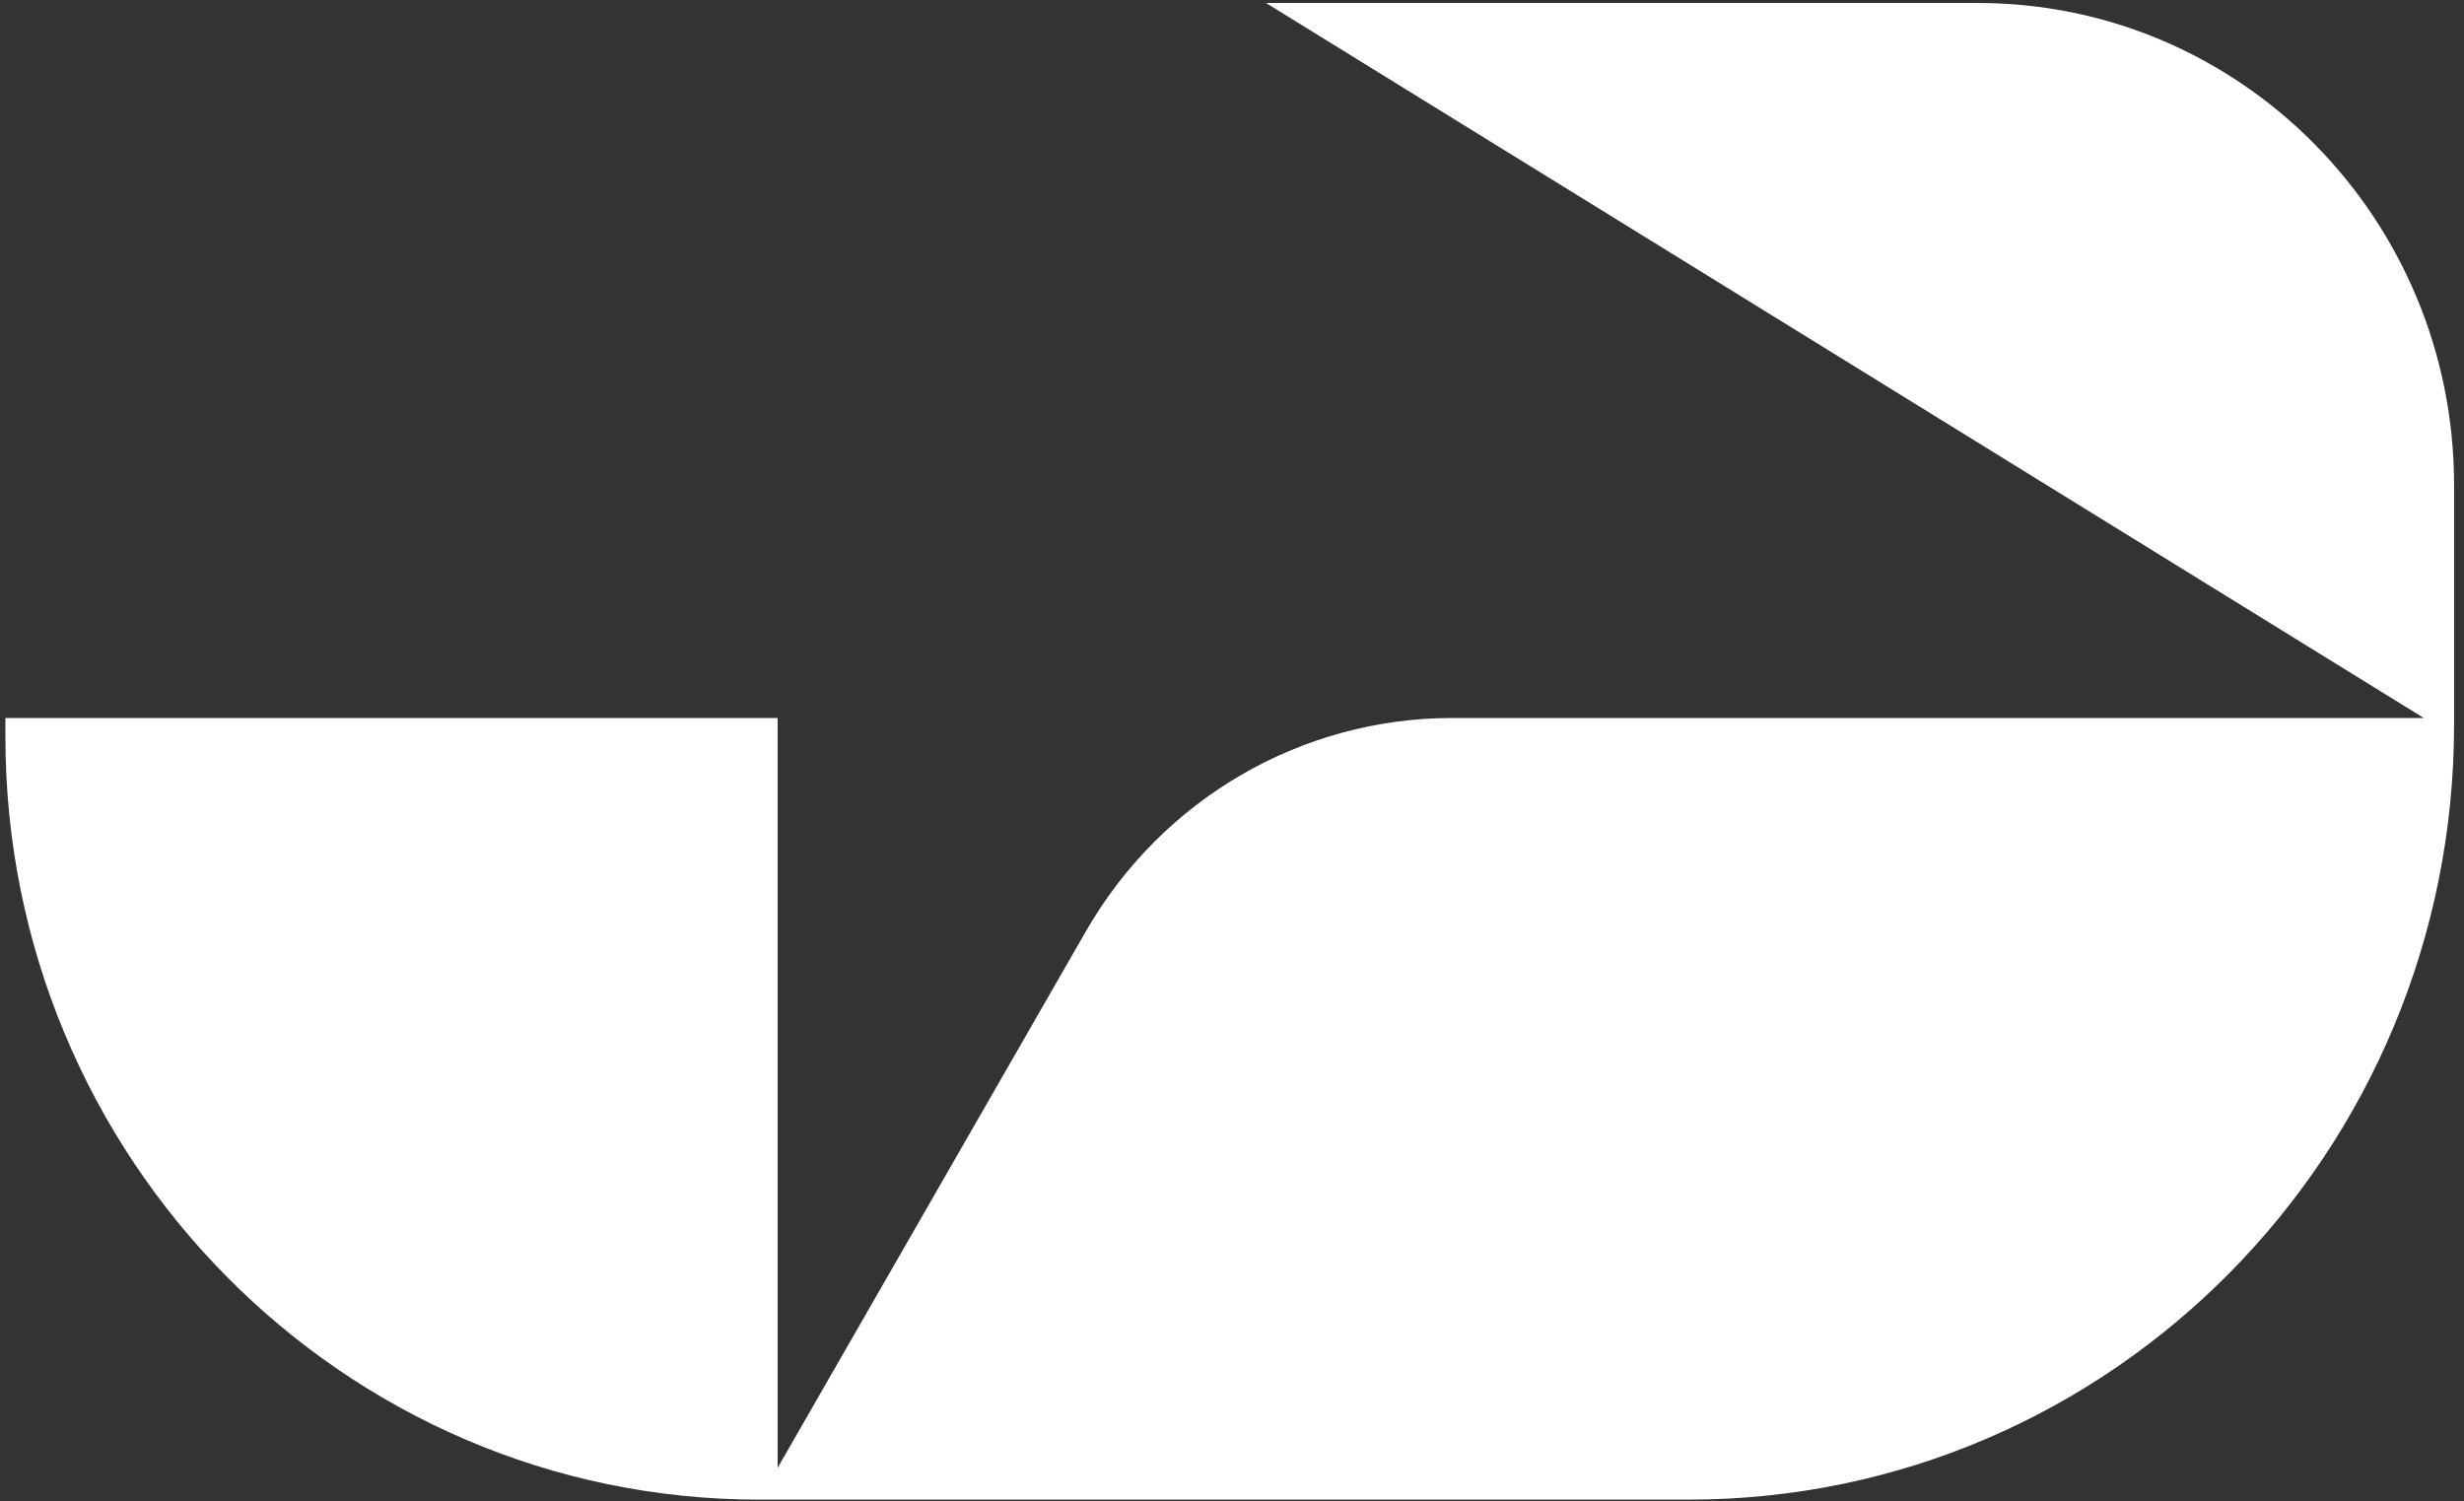 <svg xmlns="http://www.w3.org/2000/svg" xmlns:xlink="http://www.w3.org/1999/xlink" viewBox="0 0 128 78"><rect x="0" y="0" width="128" height="78" fill="#333333" stroke="none"/><path d="M 102.735 0.155 L 65.767 0.155 L 87.699 13.697 L 125.911 37.3 L 76.043 37.3 L 75.441 37.3 C 67.593 37.3 60.347 41.519 56.403 48.394 L 40.396 76.255 L 40.396 37.3 L 0.28 37.3 L 0.28 38.264 C 0.28 60.156 17.812 77.907 39.444 77.907 L 74.334 77.907 L 87.709 77.907 C 109.68 77.907 127.485 59.88 127.485 37.635 L 127.485 25.204 C 127.485 11.366 116.412 0.155 102.745 0.155 Z" fill="rgb(255, 255, 255)"></path></svg>